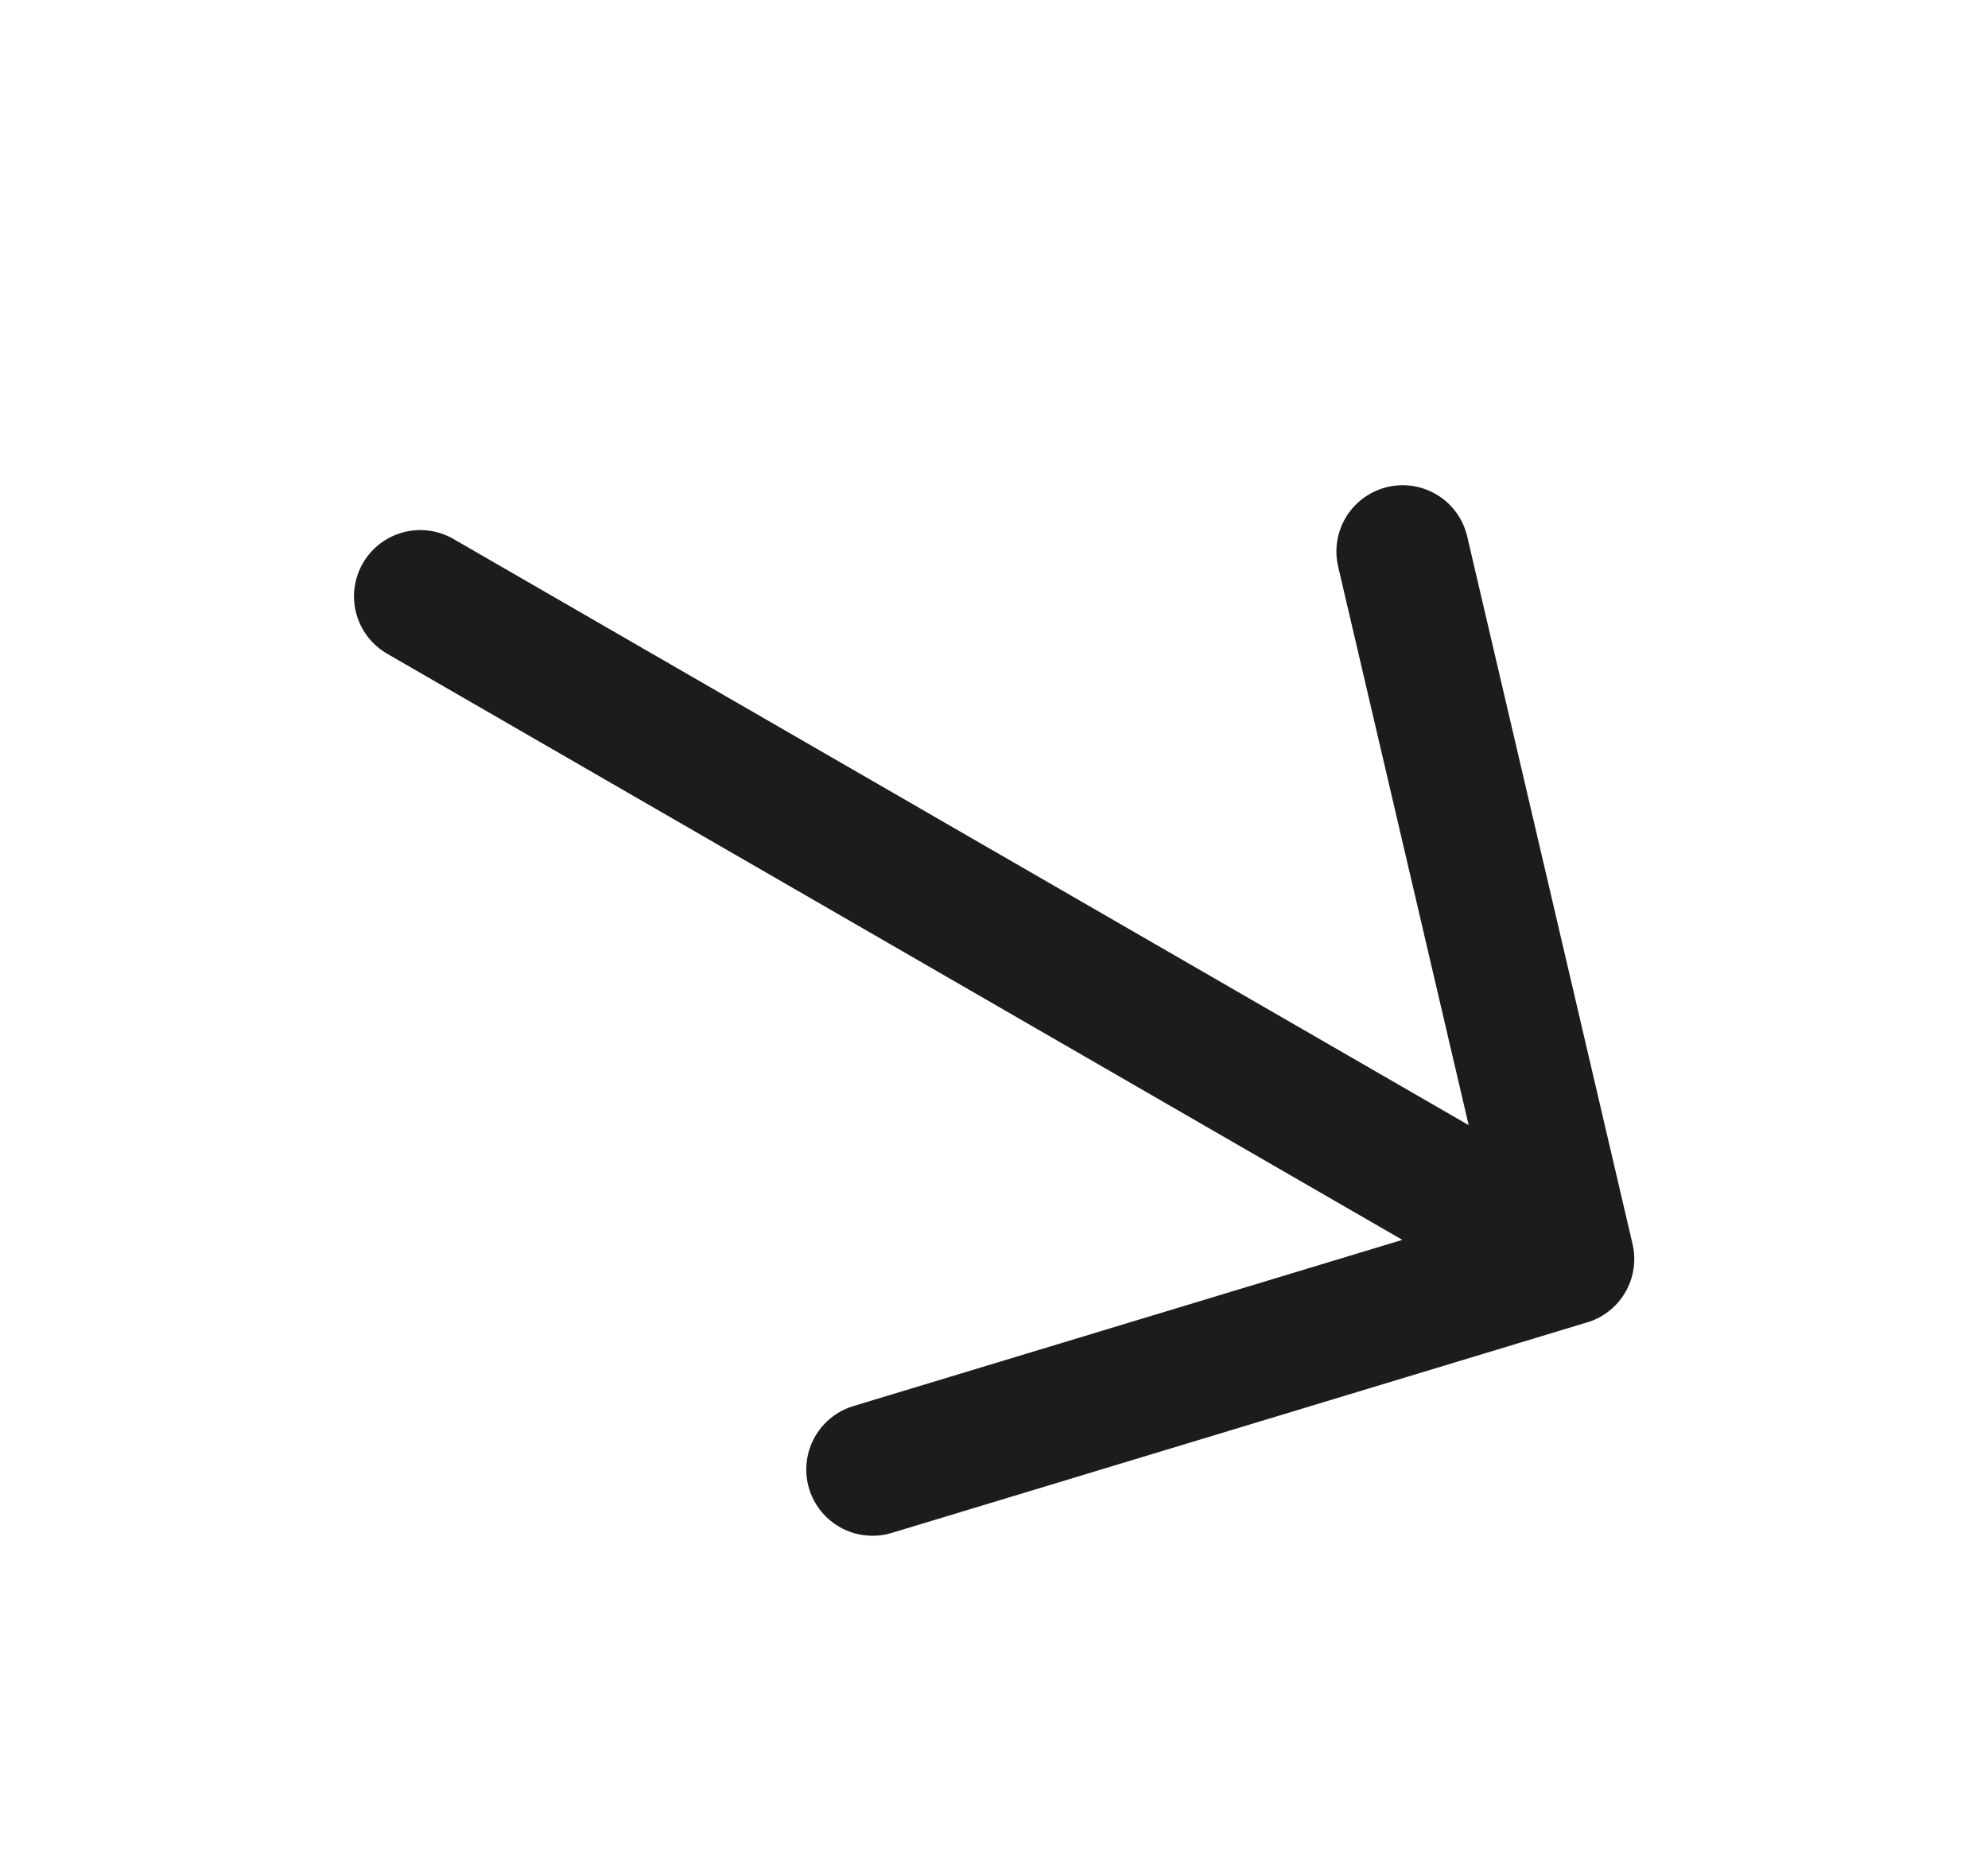 <svg width="30" height="28" fill="none" xmlns="http://www.w3.org/2000/svg"><g clip-path="url(#clip0_341_5439)"><path d="M6.342 9l17.32 10.001m0 0L21.167 8.323M23.662 19l-10.495 3.178" stroke="#1A1C1E" stroke-width="2" stroke-linecap="round" stroke-linejoin="round"/></g><defs><clipPath id="clip0_341_5439"><path fill="#fff" transform="rotate(120 11.134 14.233)" d="M0 0h18v22H0z"/></clipPath></defs></svg>